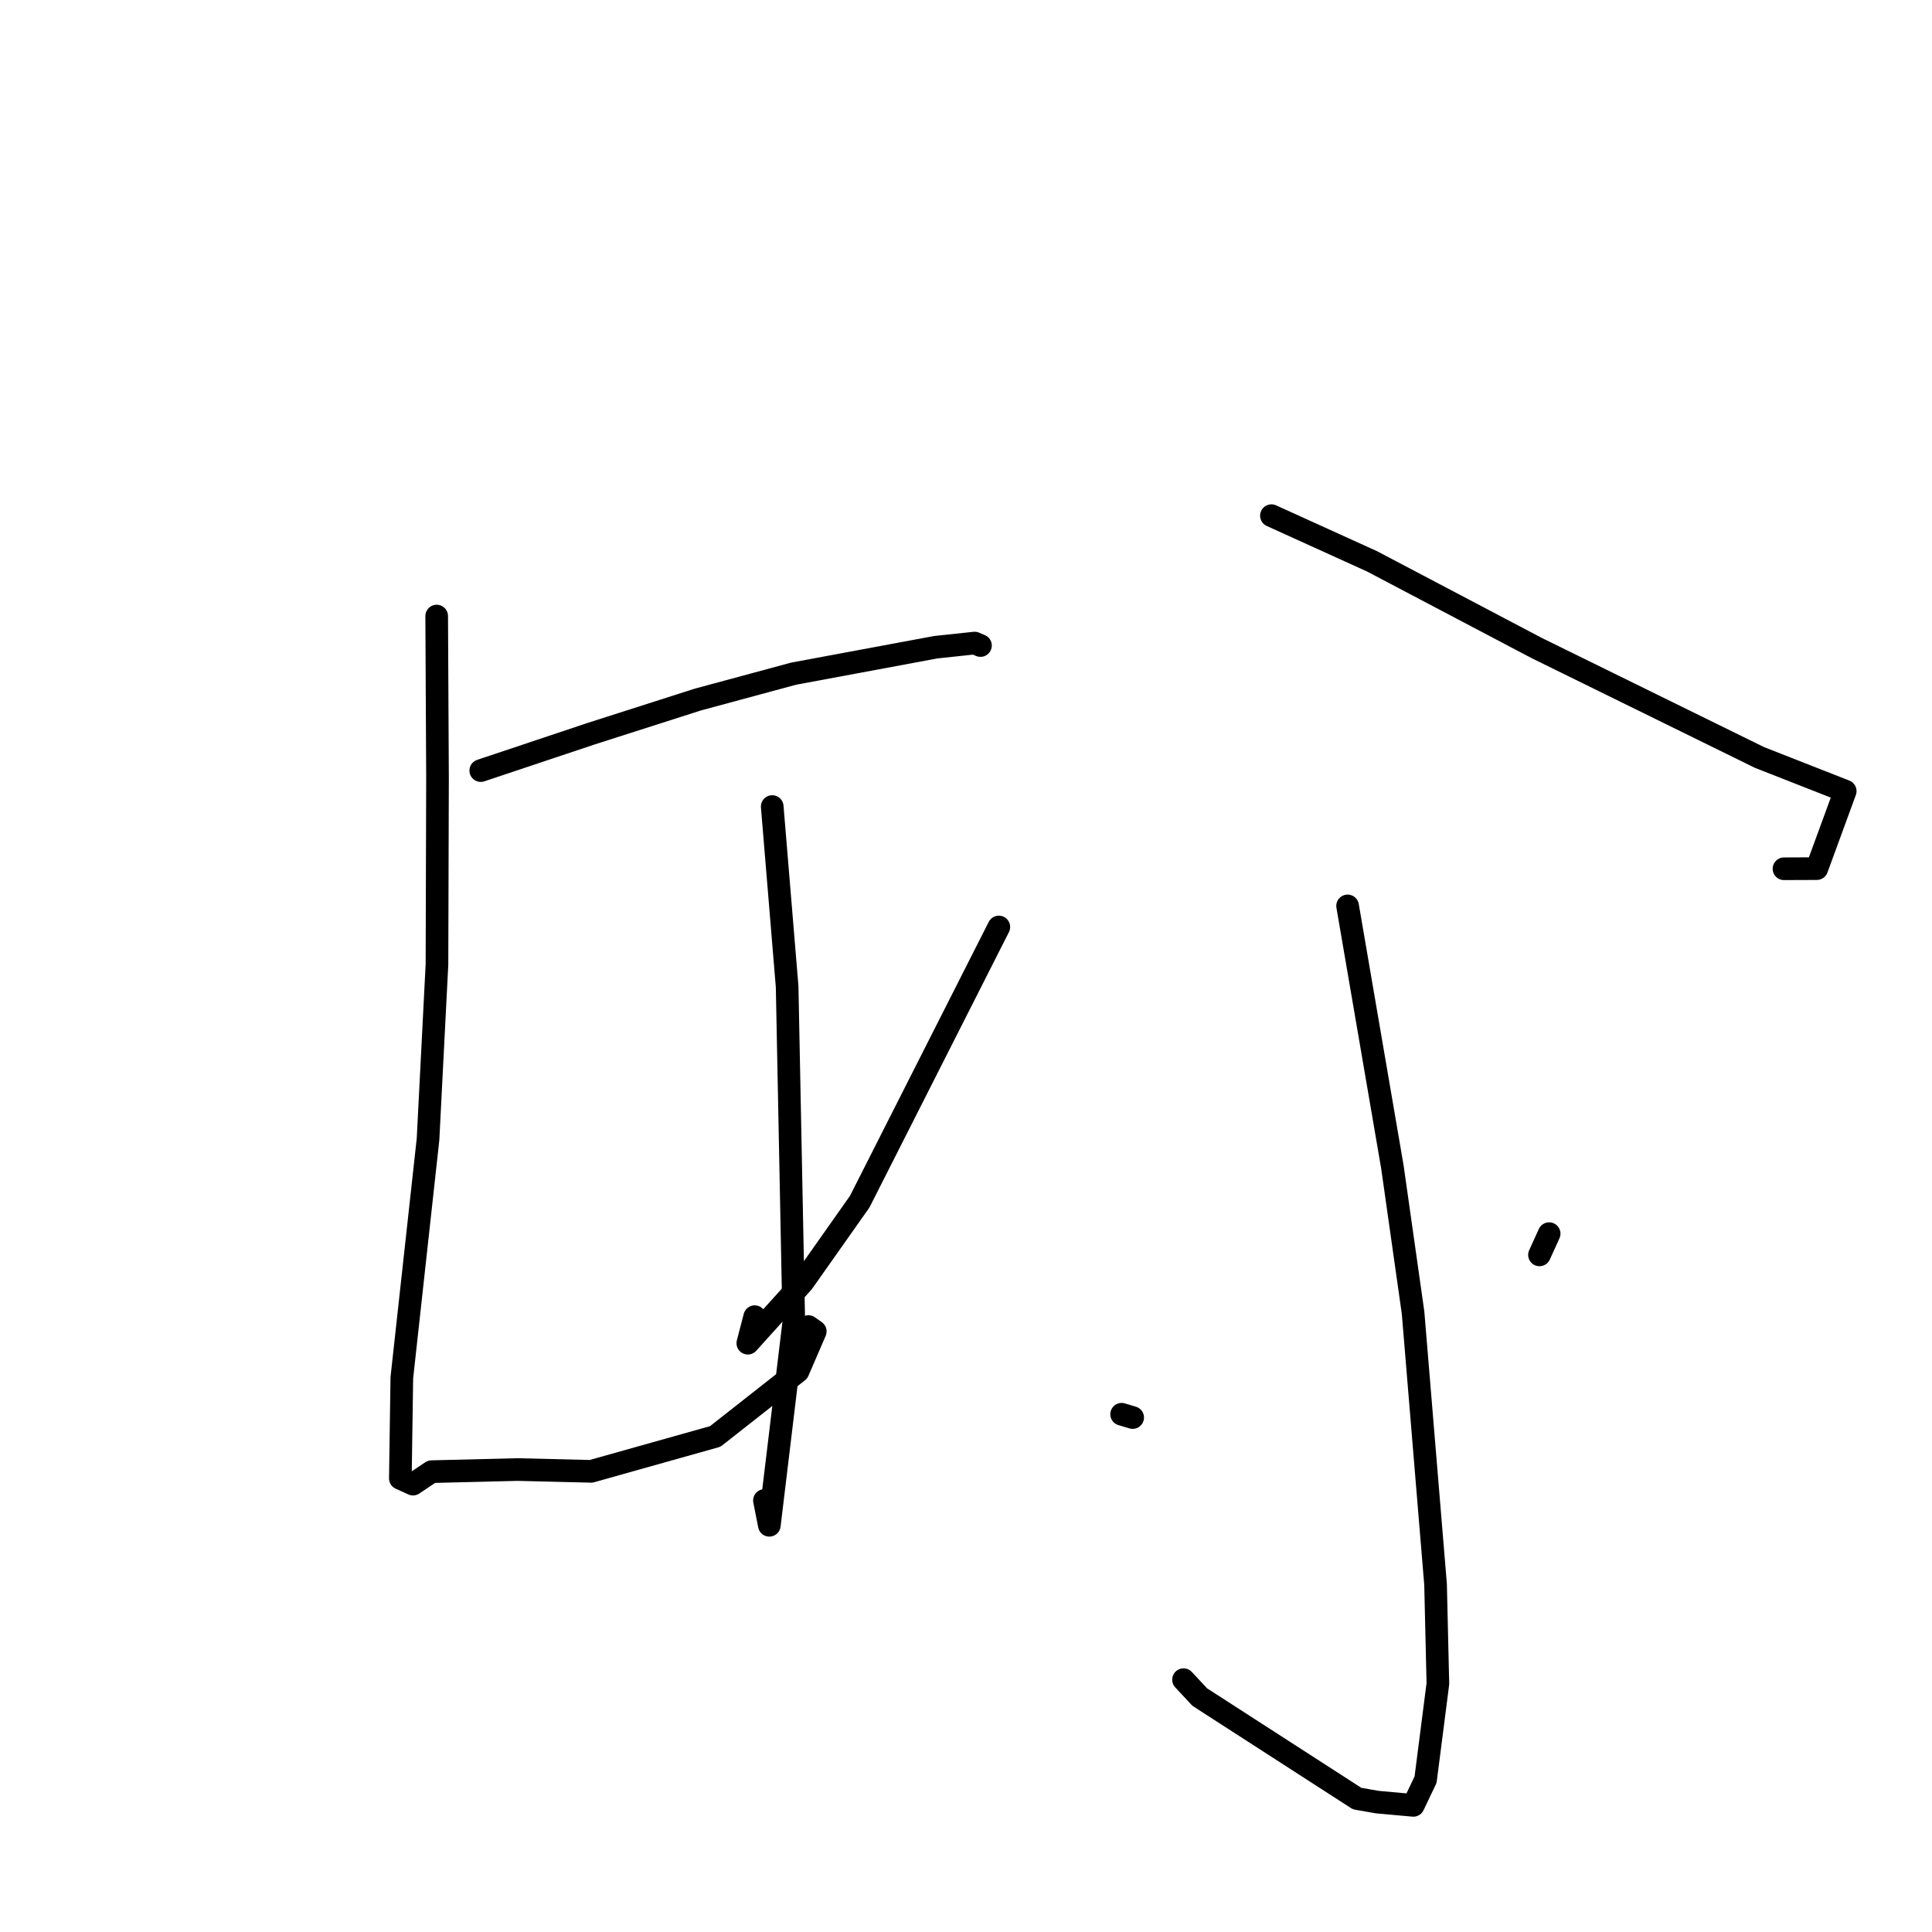 <?xml version="1.0" standalone="no"?>
    <svg width="256" height="256" xmlns="http://www.w3.org/2000/svg" version="1.1">
    <polyline stroke="black" stroke-width="3" stroke-linecap="round" fill="transparent" stroke-linejoin="round" points="63.703 102.107 78.307 97.224 92.447 92.701 105.158 89.265 123.983 85.762 129.141 85.21 129.908 85.534 129.917 85.538 " />
        <polyline stroke="black" stroke-width="3" stroke-linecap="round" fill="transparent" stroke-linejoin="round" points="57.863 81.631 57.973 103.099 57.901 127.793 56.715 150.966 53.245 182.556 53.048 195.893 54.725 196.654 57.189 195.003 68.581 194.722 78.327 194.959 94.775 190.336 105.742 181.711 108.027 176.417 107.12 175.778 " />
        <polyline stroke="black" stroke-width="3" stroke-linecap="round" fill="transparent" stroke-linejoin="round" points="102.324 106.872 104.299 130.732 105.182 175.195 101.941 202.11 101.292 198.821 " />
        <polyline stroke="black" stroke-width="3" stroke-linecap="round" fill="transparent" stroke-linejoin="round" points="132.351 122.831 113.915 159.229 106.39 169.898 99.09 177.981 100.005 174.465 " />
        <polyline stroke="black" stroke-width="3" stroke-linecap="round" fill="transparent" stroke-linejoin="round" points="168.47 68.327 181.797 74.378 203.636 85.876 233.127 100.362 244.501 104.829 240.737 115.098 236.387 115.115 " />
        <polyline stroke="black" stroke-width="3" stroke-linecap="round" fill="transparent" stroke-linejoin="round" points="178.564 120.037 184.5 154.634 187.238 173.932 190.219 209.943 190.527 223.1 188.895 235.815 187.272 239.221 182.502 238.788 179.825 238.321 158.976 224.873 156.824 222.563 " />
        <polyline stroke="black" stroke-width="3" stroke-linecap="round" fill="transparent" stroke-linejoin="round" points="148.62 187.396 150.085 187.833 " />
        <polyline stroke="black" stroke-width="3" stroke-linecap="round" fill="transparent" stroke-linejoin="round" points="205.27 163.465 203.99 166.281 " />
        </svg>